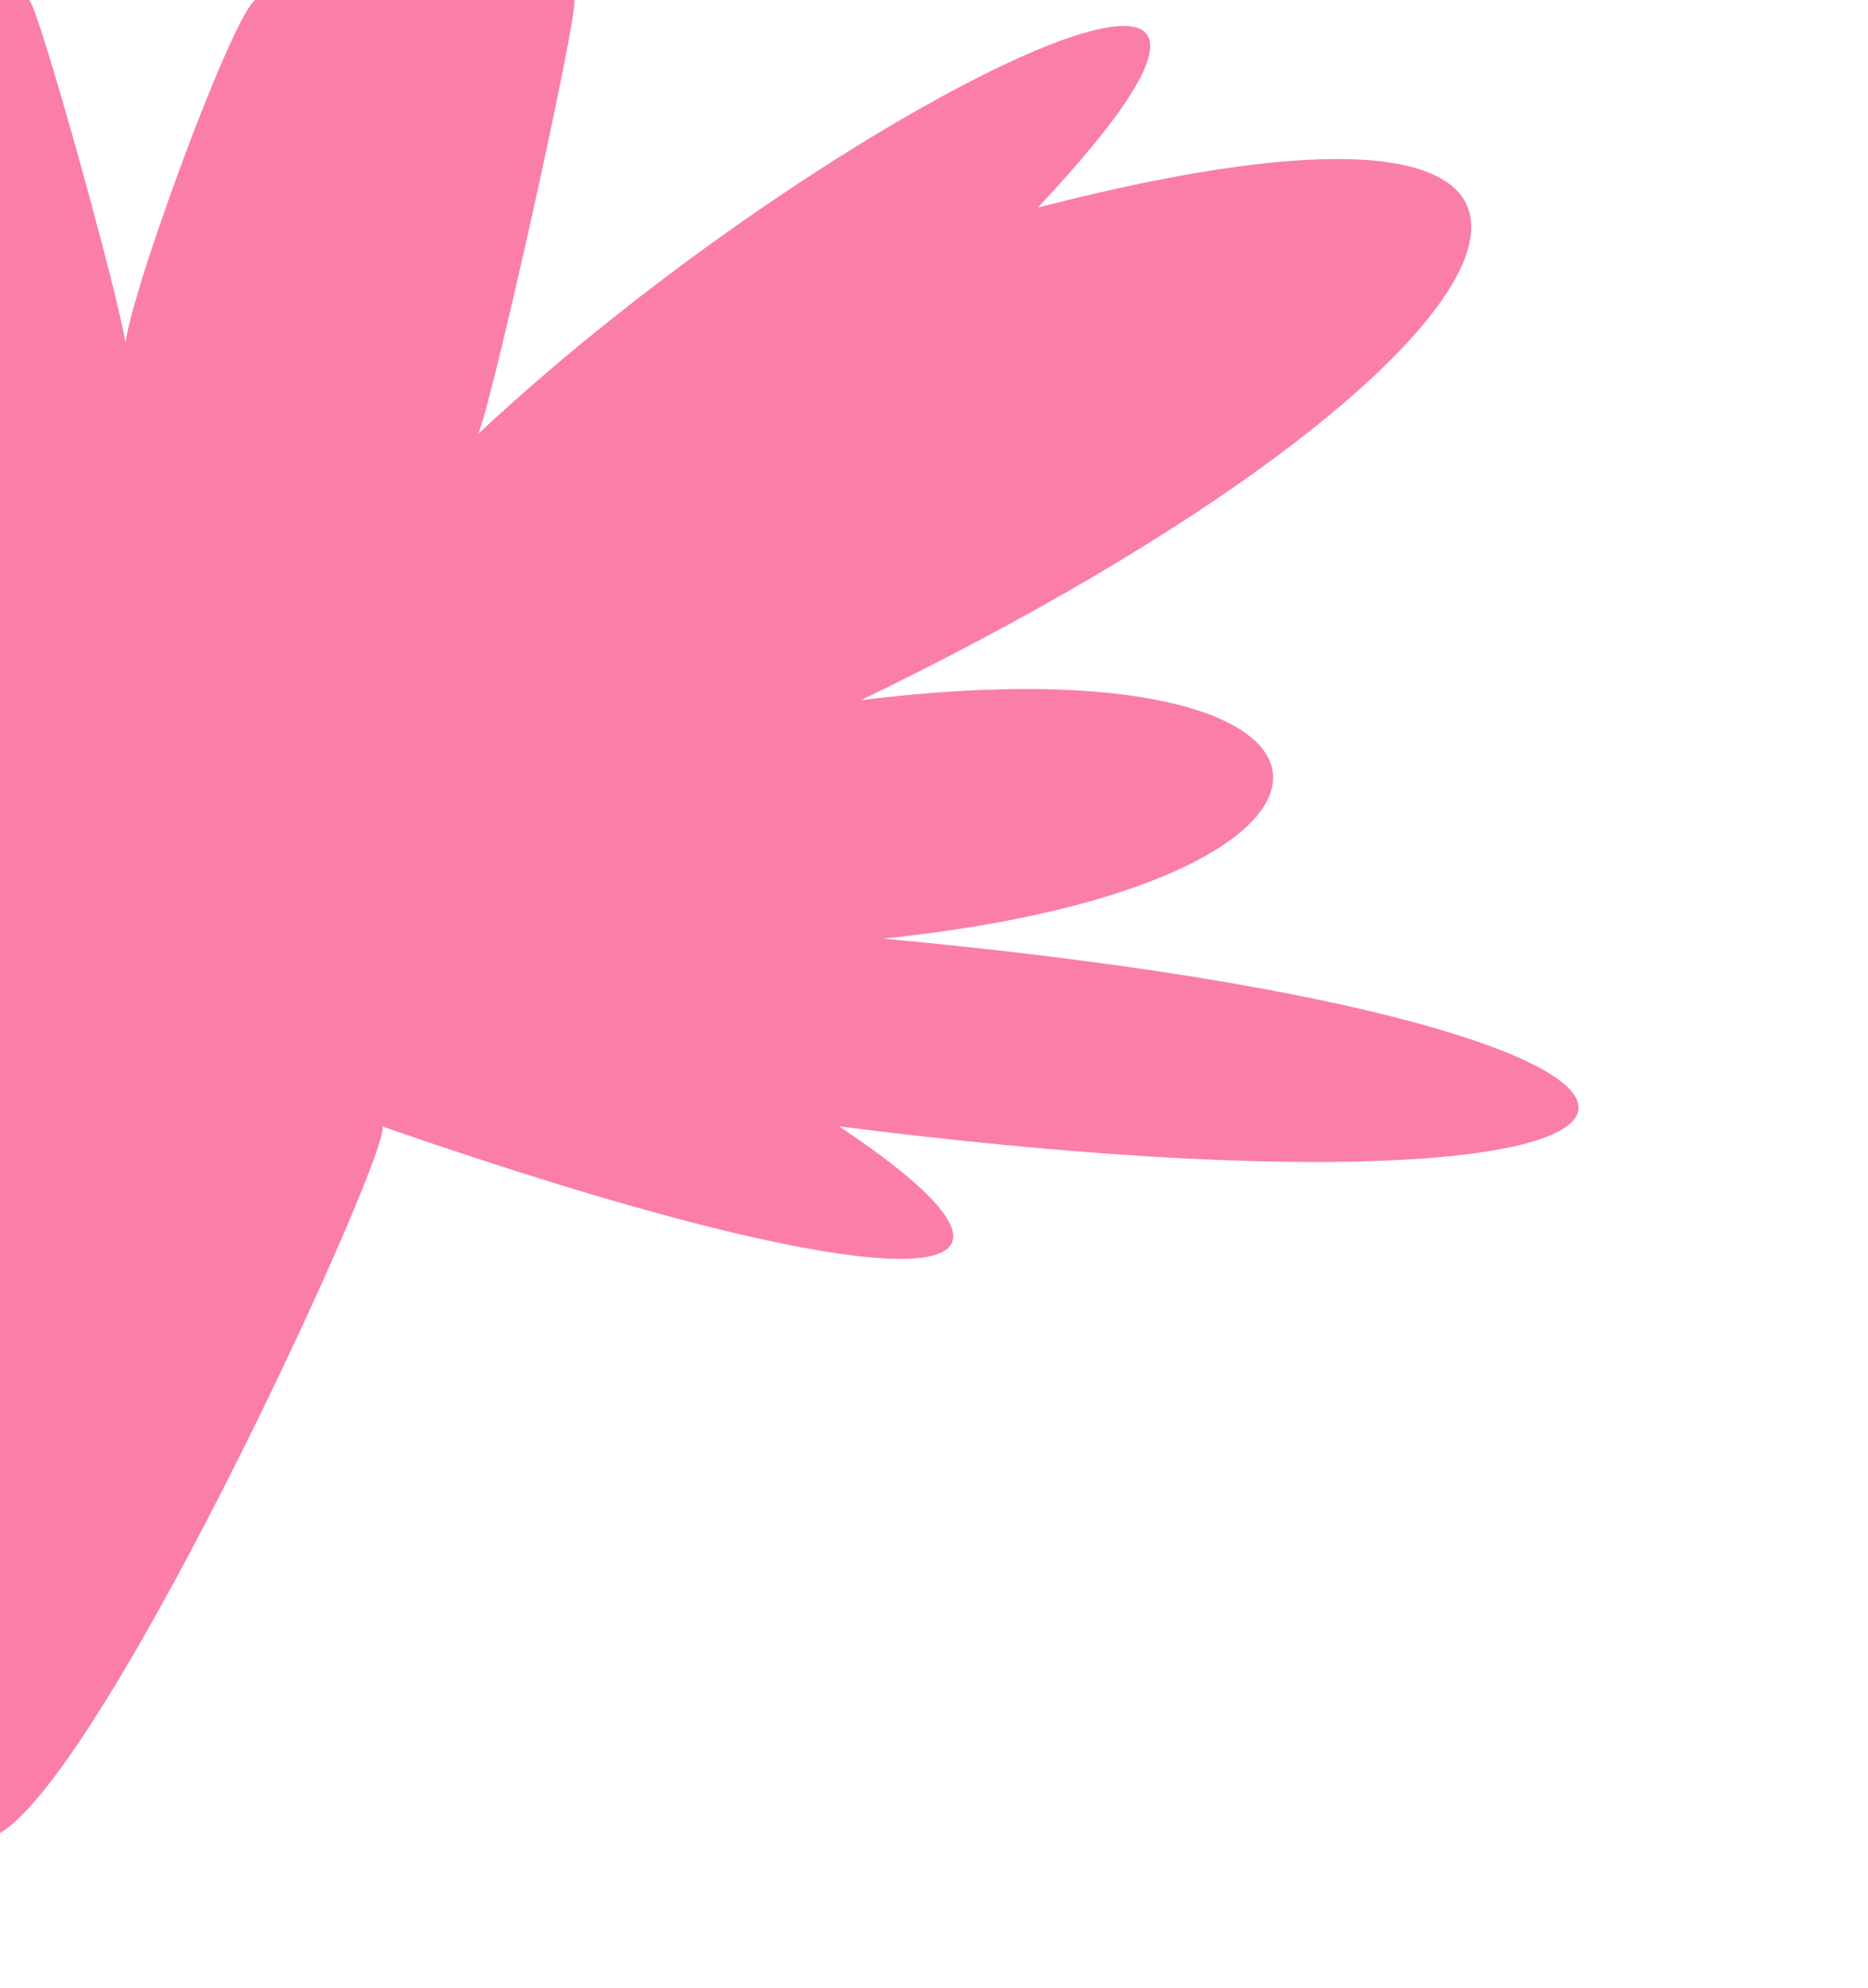 <svg xmlns="http://www.w3.org/2000/svg" width='846' height='900'><path fill='#FB7EA8' d='M 0 0 H 13 C 16 -3, 60 156, 57 159 C 52 151, 110 -8, 117 0 H 260 C 263 3, 219 200, 216 197 C 376 47, 630 -76, 470 94 C 780 14, 700 167, 390 317 C 632 287, 642 400, 400 425 C 833 465, 813 565, 380 510 C 500 590, 403 590, 173 510 C 180 515, 50 800, 0 830  H 0 Z'/></svg>
